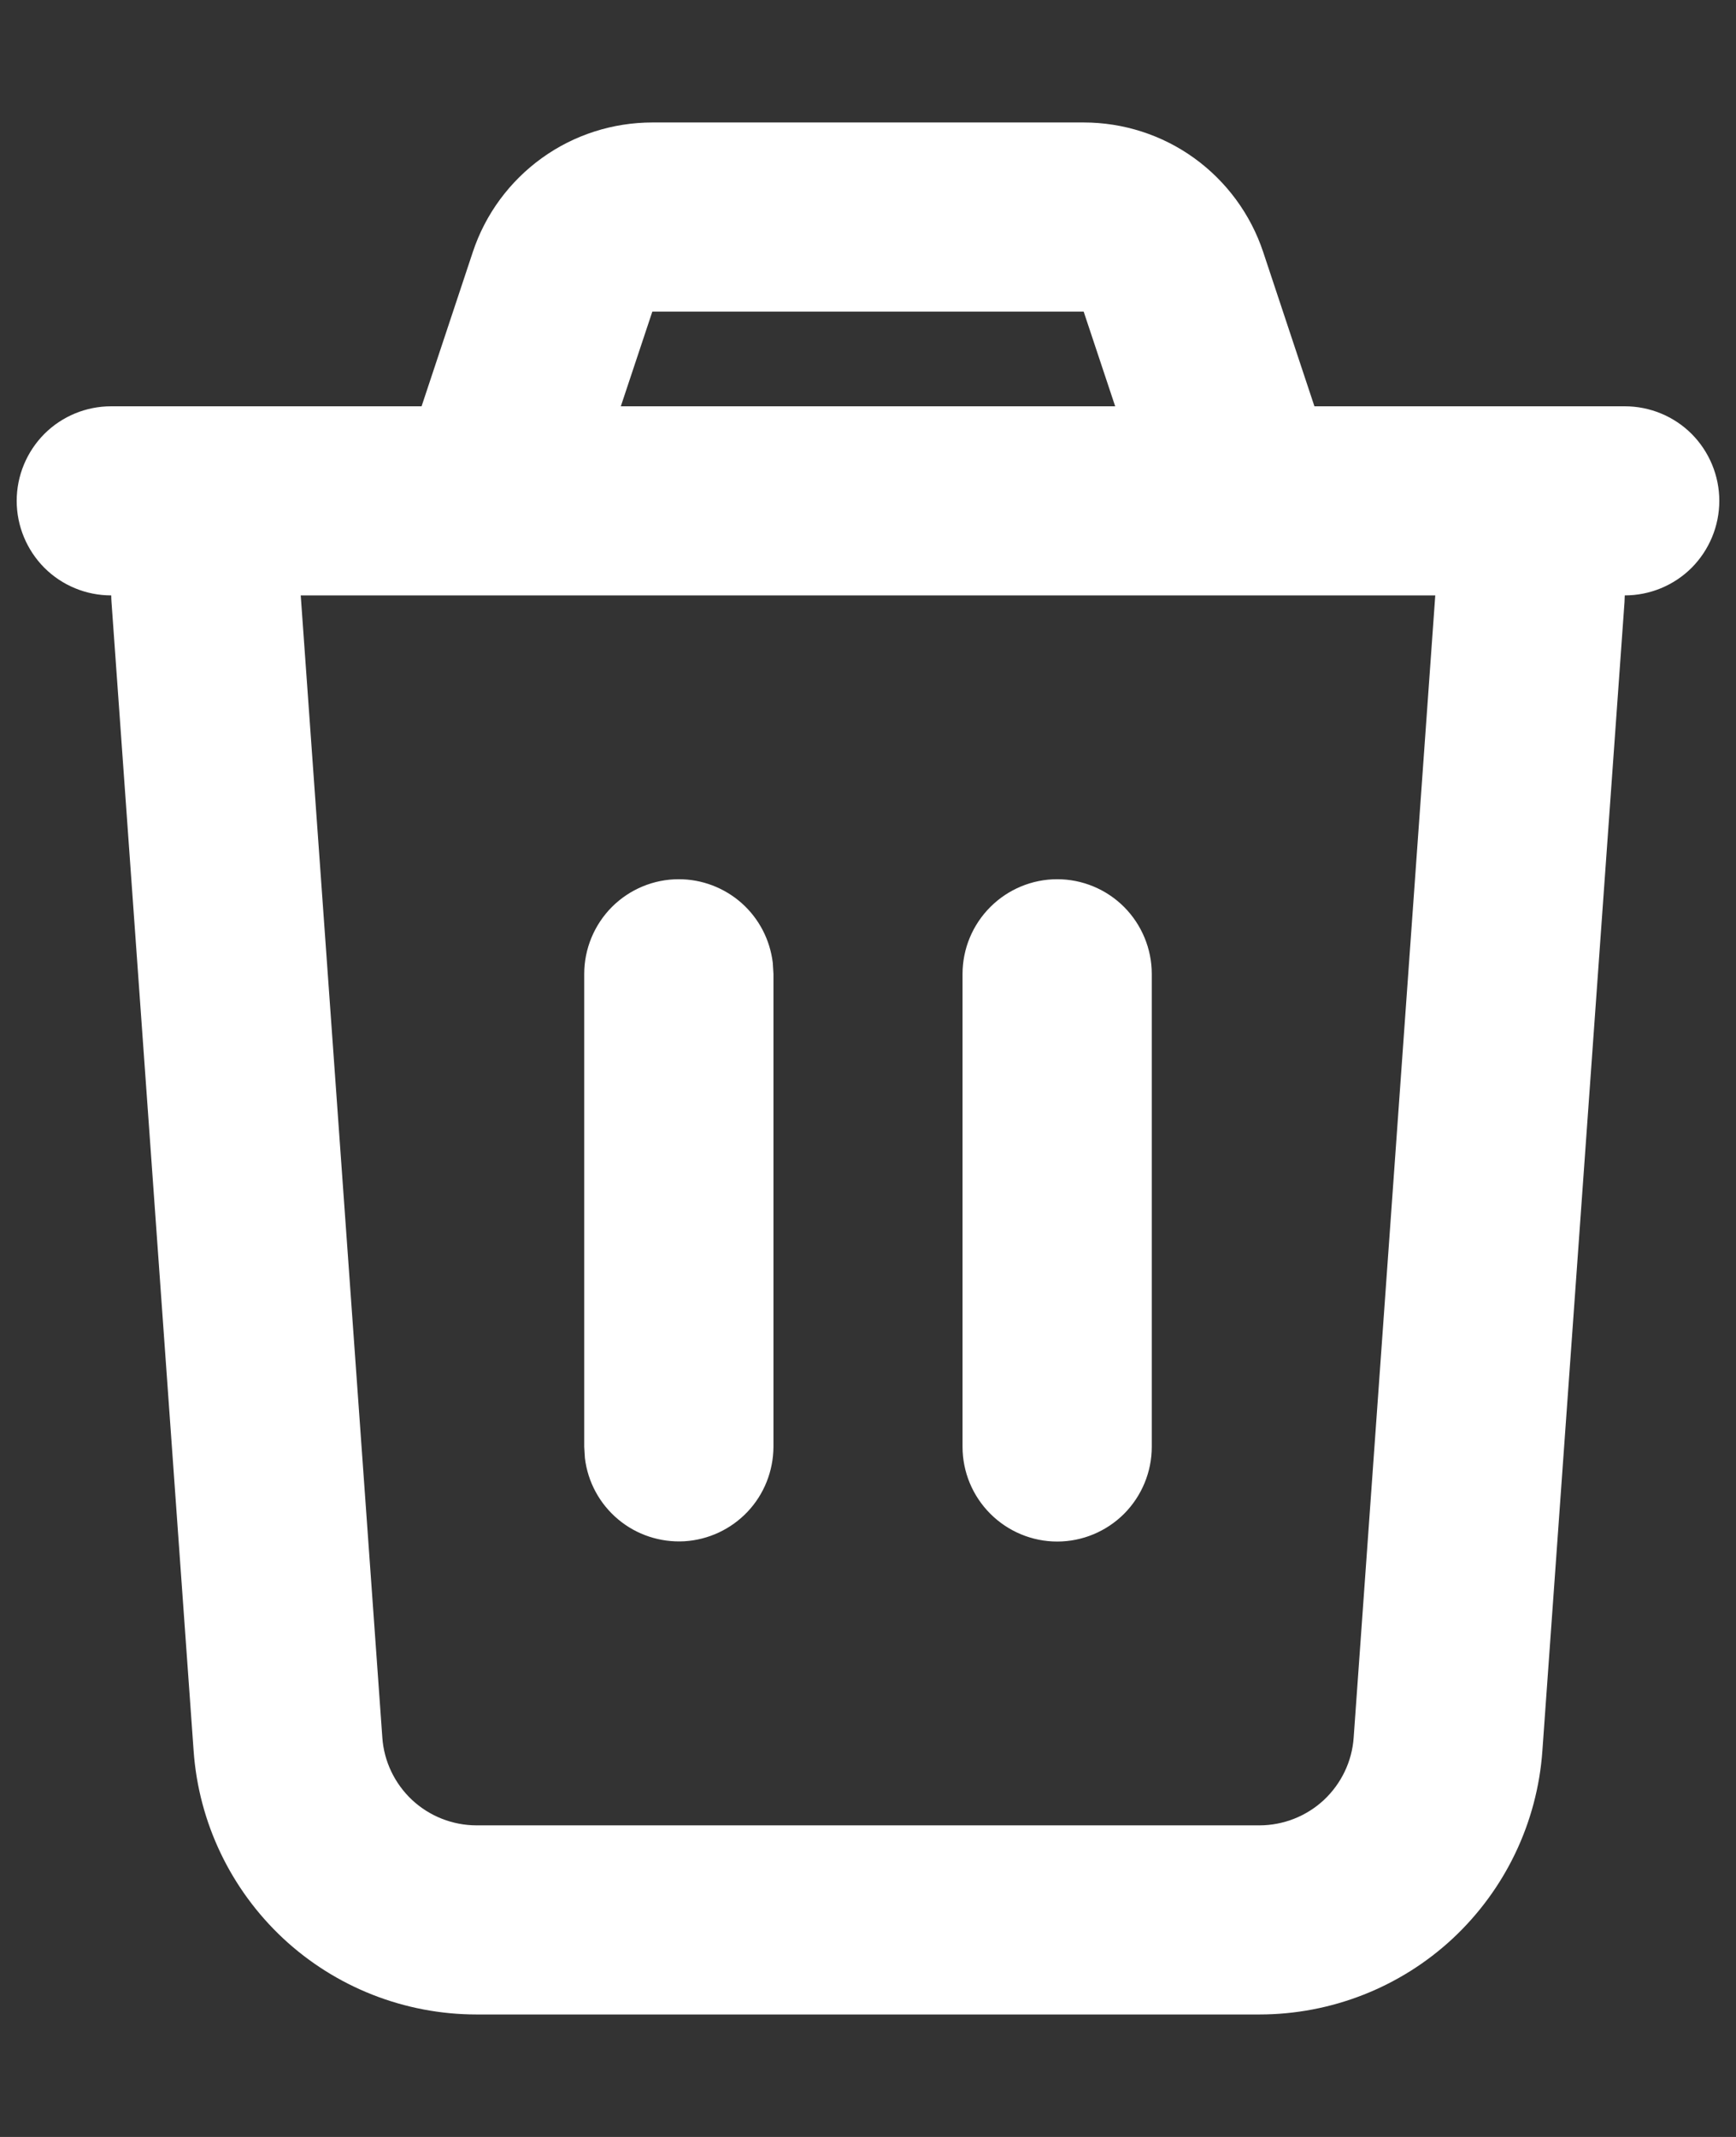 <svg viewBox="0 0 13 16" fill="none" xmlns="http://www.w3.org/2000/svg">
<rect x="0" y="0" width="13" height="16" fill="#333333" stroke="none"/>
<path d="M8.115 0.917C8.412 0.917 8.702 1.01 8.943 1.184C9.184 1.358 9.365 1.604 9.459 1.886L9.843 3.042H12.167C12.354 3.042 12.535 3.116 12.668 3.249C12.8 3.382 12.875 3.562 12.875 3.75C12.875 3.938 12.8 4.118 12.668 4.251C12.535 4.384 12.354 4.458 12.167 4.458L12.165 4.509L11.55 13.11C11.512 13.646 11.272 14.147 10.879 14.514C10.486 14.88 9.968 15.083 9.431 15.083H3.569C3.032 15.083 2.514 14.88 2.121 14.514C1.728 14.147 1.488 13.646 1.45 13.11L0.835 4.508C0.834 4.491 0.833 4.475 0.833 4.458C0.645 4.458 0.465 4.384 0.332 4.251C0.2 4.118 0.125 3.938 0.125 3.75C0.125 3.562 0.2 3.382 0.332 3.249C0.465 3.116 0.645 3.042 0.833 3.042H3.157L3.541 1.886C3.635 1.603 3.816 1.358 4.057 1.184C4.298 1.01 4.588 0.917 4.886 0.917H8.115ZM10.748 4.458H2.252L2.863 13.009C2.875 13.187 2.955 13.354 3.086 13.477C3.217 13.599 3.39 13.667 3.569 13.667H9.431C9.61 13.667 9.783 13.599 9.914 13.477C10.045 13.354 10.125 13.187 10.137 13.009L10.748 4.458ZM5.083 6.583C5.257 6.583 5.424 6.647 5.554 6.762C5.684 6.878 5.766 7.036 5.787 7.209L5.792 7.292V10.833C5.791 11.014 5.722 11.188 5.598 11.319C5.474 11.45 5.305 11.529 5.125 11.54C4.945 11.55 4.767 11.492 4.629 11.376C4.49 11.26 4.401 11.095 4.38 10.916L4.375 10.833V7.292C4.375 7.104 4.45 6.924 4.582 6.791C4.715 6.658 4.895 6.583 5.083 6.583ZM7.917 6.583C8.105 6.583 8.285 6.658 8.418 6.791C8.55 6.924 8.625 7.104 8.625 7.292V10.833C8.625 11.021 8.55 11.201 8.418 11.334C8.285 11.467 8.105 11.542 7.917 11.542C7.729 11.542 7.549 11.467 7.416 11.334C7.283 11.201 7.208 11.021 7.208 10.833V7.292C7.208 7.104 7.283 6.924 7.416 6.791C7.549 6.658 7.729 6.583 7.917 6.583ZM8.115 2.333H4.885L4.649 3.042H8.351L8.115 2.333Z" fill="white"/>
</svg>
